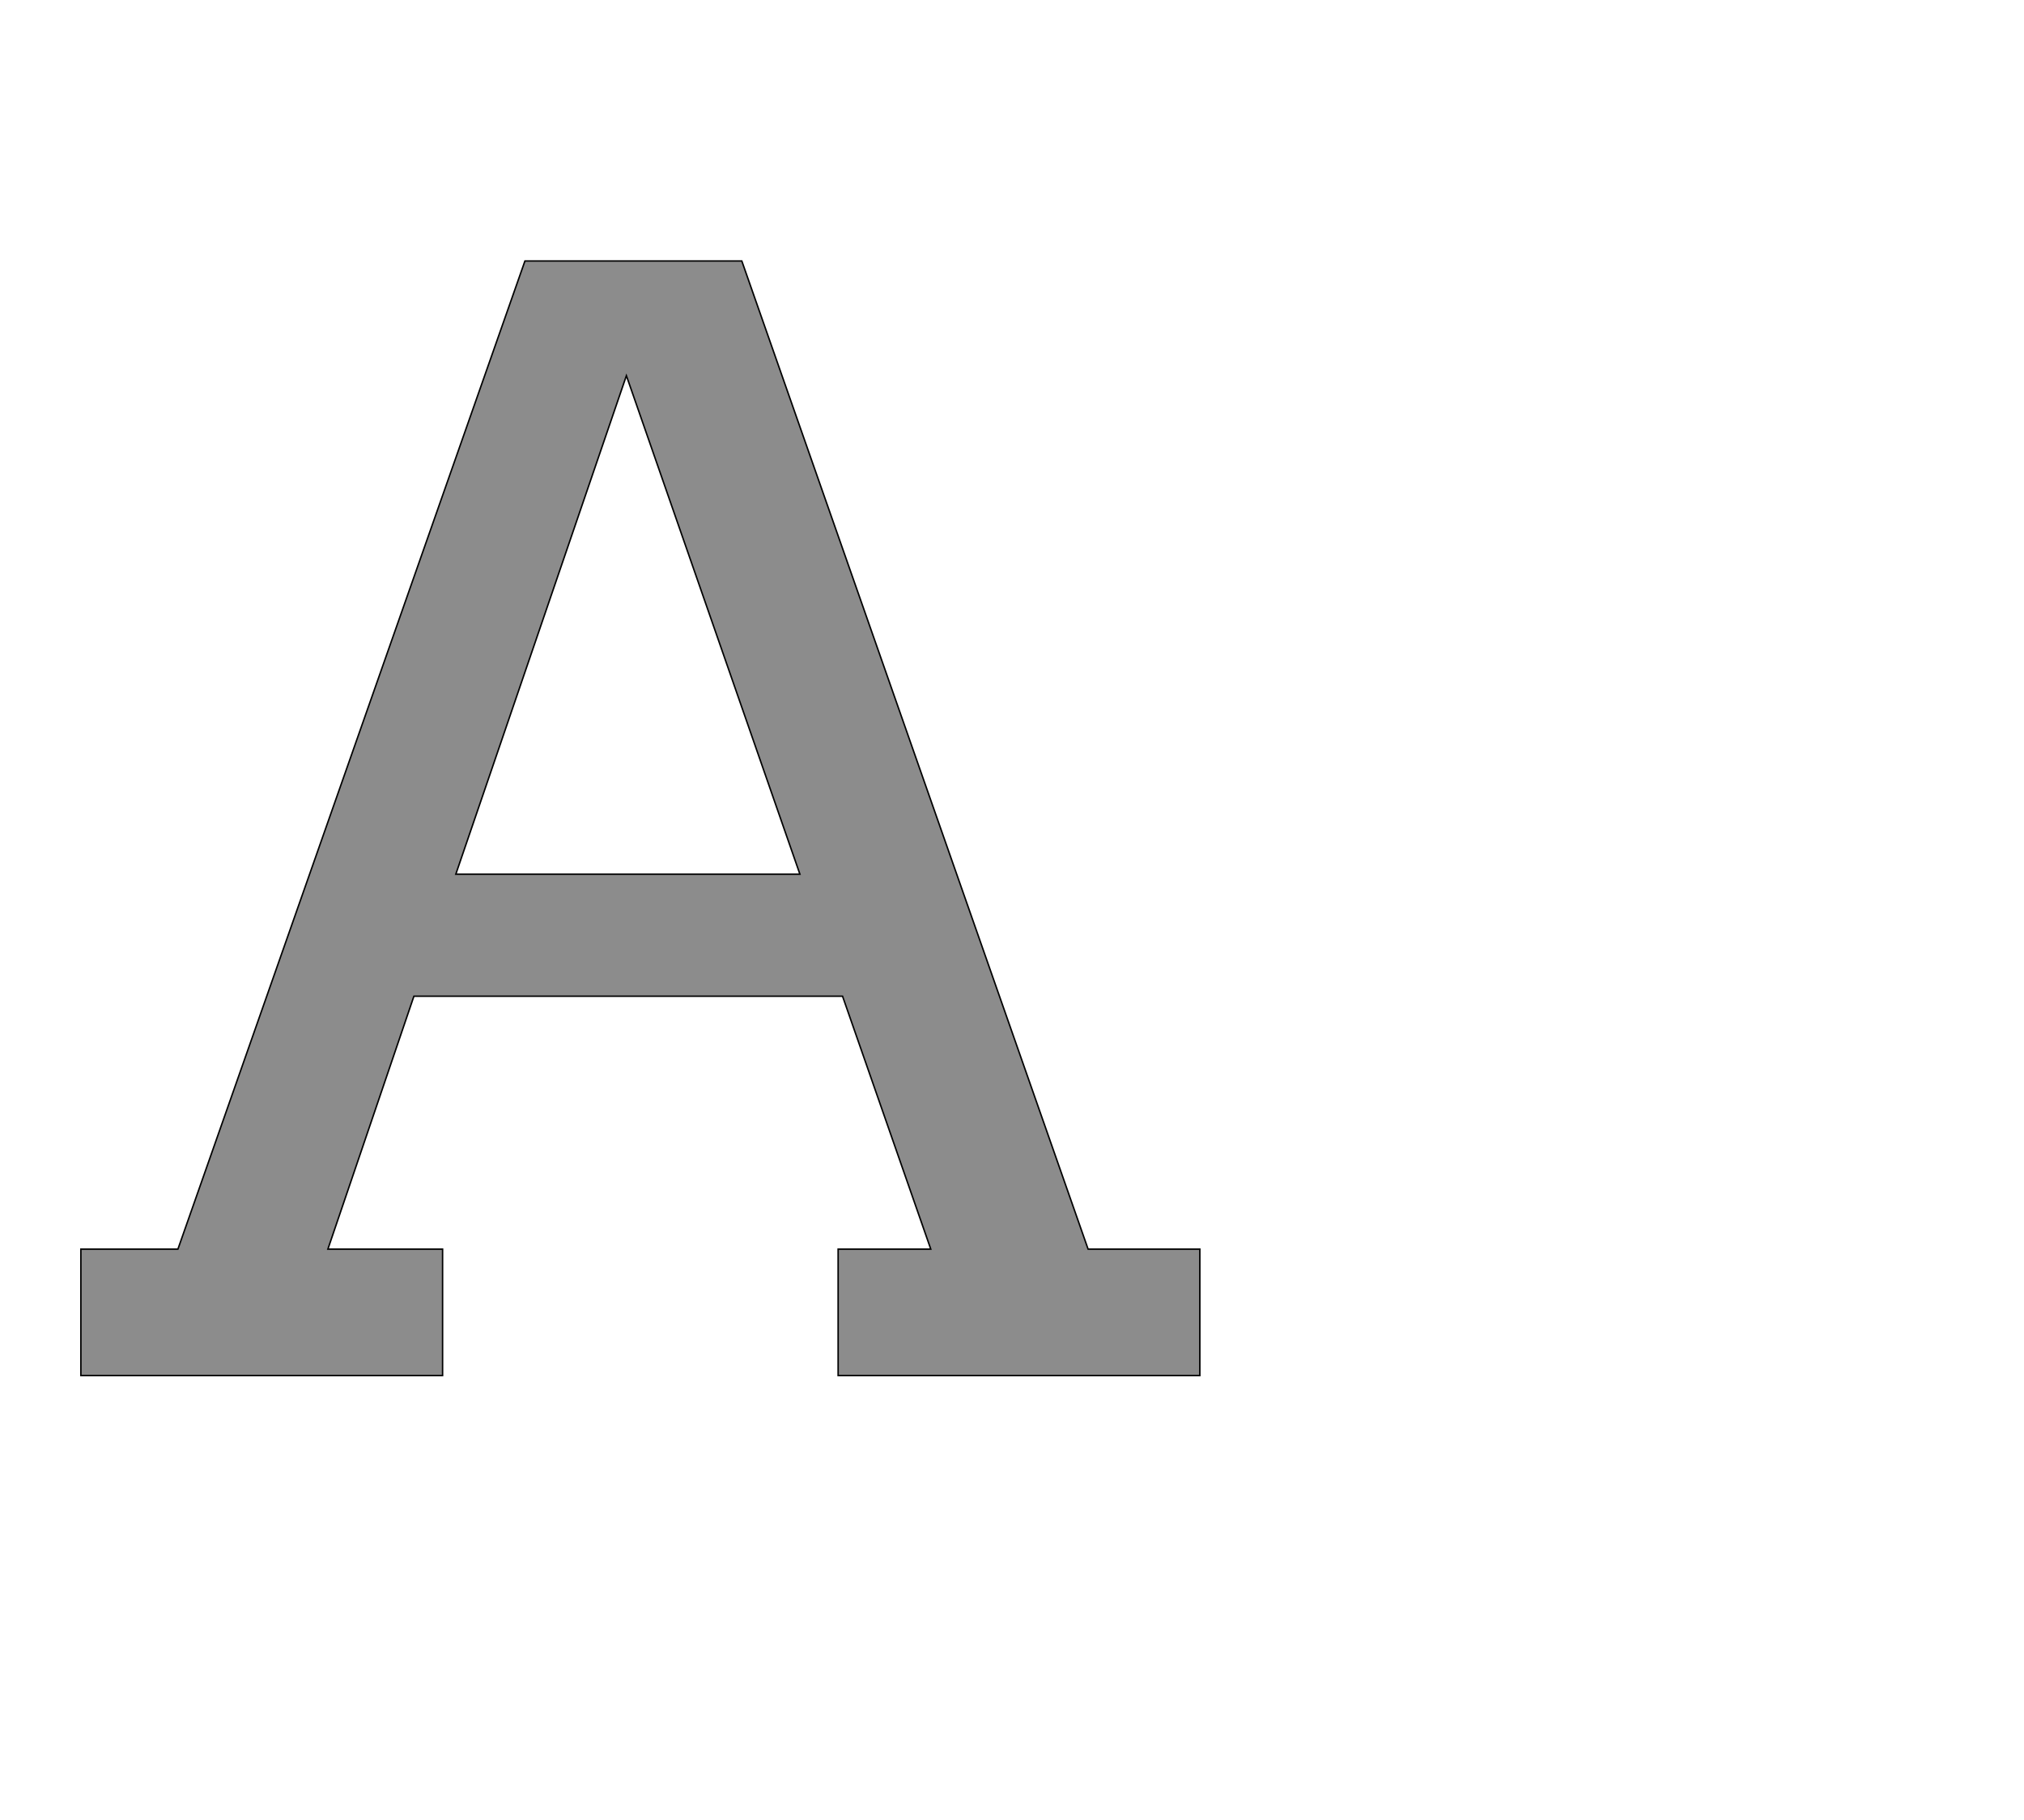 <!--
BEGIN METADATA

BBOX_X_MIN 10
BBOX_Y_MIN 0
BBOX_X_MAX 1532
BBOX_Y_MAX 1516
WIDTH 1522
HEIGHT 1516
H_BEARING_X 10
H_BEARING_Y 1516
H_ADVANCE 1542
V_BEARING_X -761
V_BEARING_Y 255
V_ADVANCE 2027
ORIGIN_X 0
ORIGIN_Y 0

END METADATA
-->

<svg width='2753px' height='2475px' xmlns='http://www.w3.org/2000/svg' version='1.1'>

 <!-- make sure glyph is visible within svg window -->
 <g fill-rule='nonzero'  transform='translate(100 1871)'>

  <!-- draw actual outline using lines and Bezier curves-->
  <path fill='black' stroke='black' fill-opacity='0.45'  stroke-width='2'  d='
 M 1040,-172
 L 1166,-172
 L 1046,-516
 L 463,-516
 L 346,-172
 L 502,-172
 L 502,0
 L 10,0
 L 10,-172
 L 142,-172
 L 614,-1516
 L 909,-1516
 L 1380,-172
 L 1532,-172
 L 1532,0
 L 1040,0
 L 1040,-172
 Z

 M 520,-682
 L 988,-682
 L 752,-1360
 L 520,-682
 Z

  '/>
 </g>
</svg>
